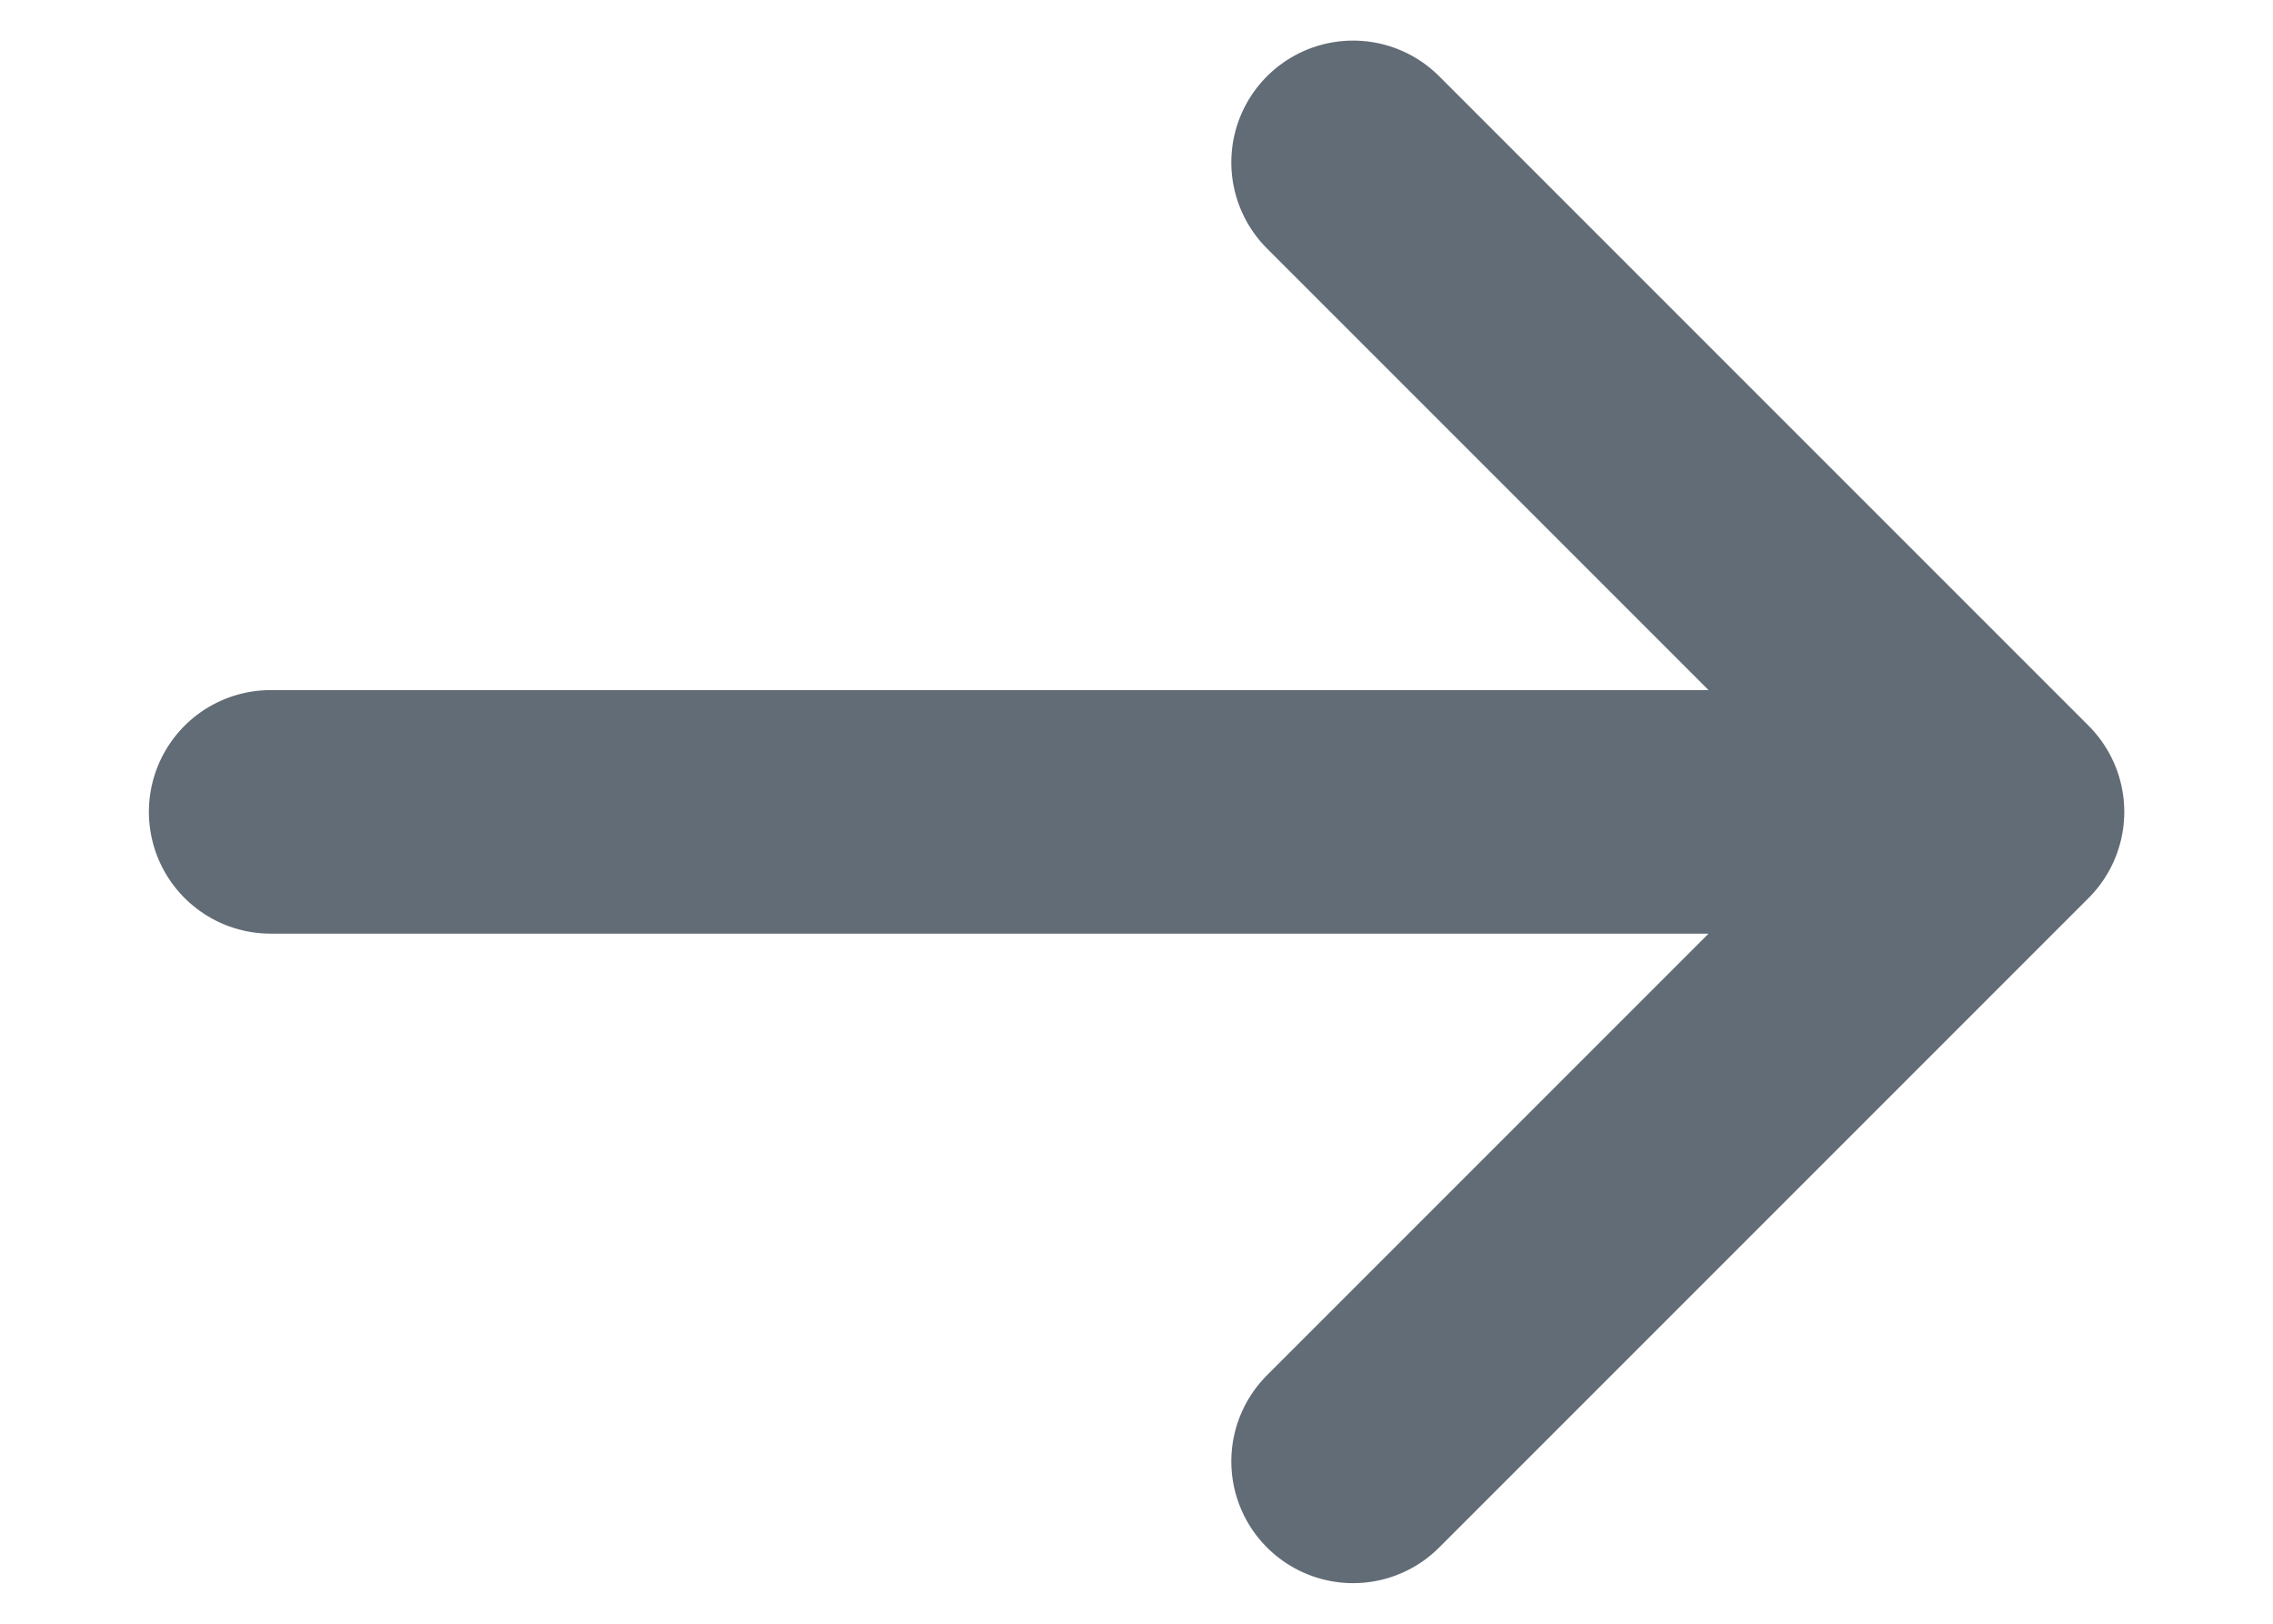 <svg width="14" height="10" viewBox="0 0 14 10" fill="none" xmlns="http://www.w3.org/2000/svg">
<path d="M1.667 5H12.334M12.334 5L8.334 1M12.334 5L8.334 9" stroke="#626C76" stroke-width="1.5" stroke-linecap="round" stroke-linejoin="round"/>
</svg>
